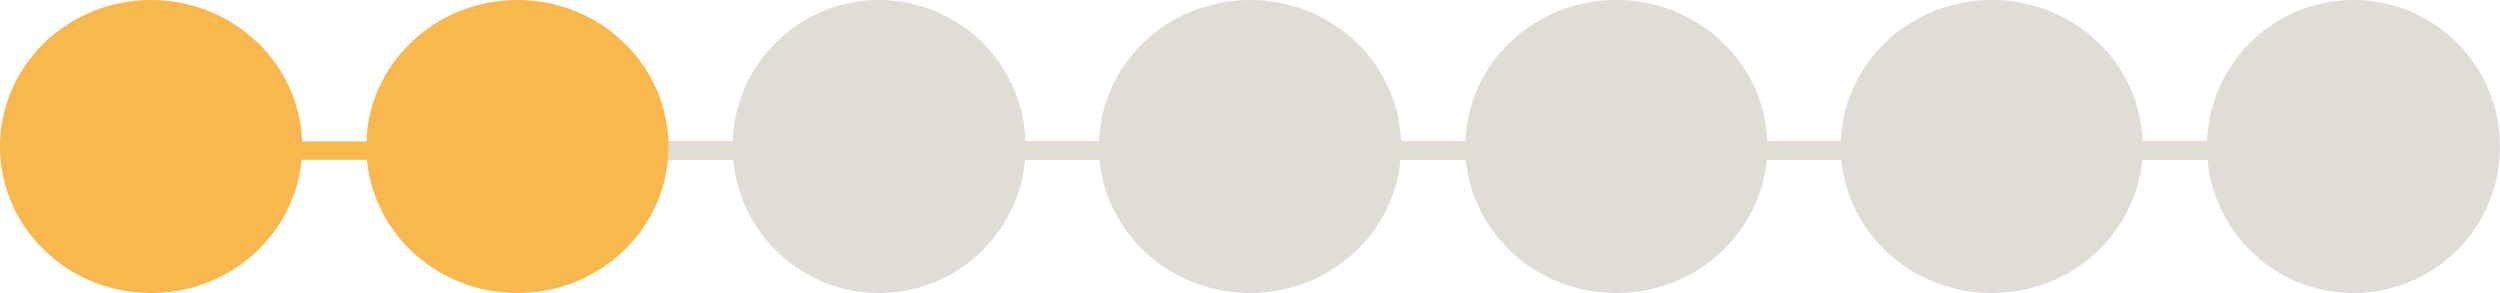 <svg id="Component_56_1" data-name="Component 56 – 1" xmlns="http://www.w3.org/2000/svg" width="273" height="32" viewBox="0 0 273 32">
  <line id="Line_63" data-name="Line 63" x2="229.501" transform="translate(23.5 16.444)" fill="none" stroke="#f8b84e" stroke-width="2"/>
  <line id="Line_64" data-name="Line 64" x2="199.501" transform="translate(53.5 16.444)" fill="none" stroke="#e0ddd7" stroke-width="2"/>
  <ellipse id="Ellipse_165" data-name="Ellipse 165" cx="16.5" cy="16" rx="16.5" ry="16" transform="translate(40)" fill="#f8b84e"/>
  <ellipse id="Ellipse_180" data-name="Ellipse 180" cx="16.5" cy="16" rx="16.5" ry="16" fill="#f8b84e"/>
  <ellipse id="Ellipse_168" data-name="Ellipse 168" cx="16.5" cy="16" rx="16.5" ry="16" transform="translate(160)" fill="#e0ddd7"/>
  <ellipse id="Ellipse_166" data-name="Ellipse 166" cx="16.5" cy="16" rx="16.5" ry="16" transform="translate(120)" fill="#e0ddd7"/>
  <circle id="Ellipse_174" data-name="Ellipse 174" cx="16" cy="16" r="16" transform="translate(80)" fill="#e0ddd7"/>
  <ellipse id="Ellipse_167" data-name="Ellipse 167" cx="16.5" cy="16" rx="16.5" ry="16" transform="translate(201)" fill="#e0ddd7"/>
  <circle id="Ellipse_169" data-name="Ellipse 169" cx="16" cy="16" r="16" transform="translate(241)" fill="#e0ddd7"/>
</svg>
